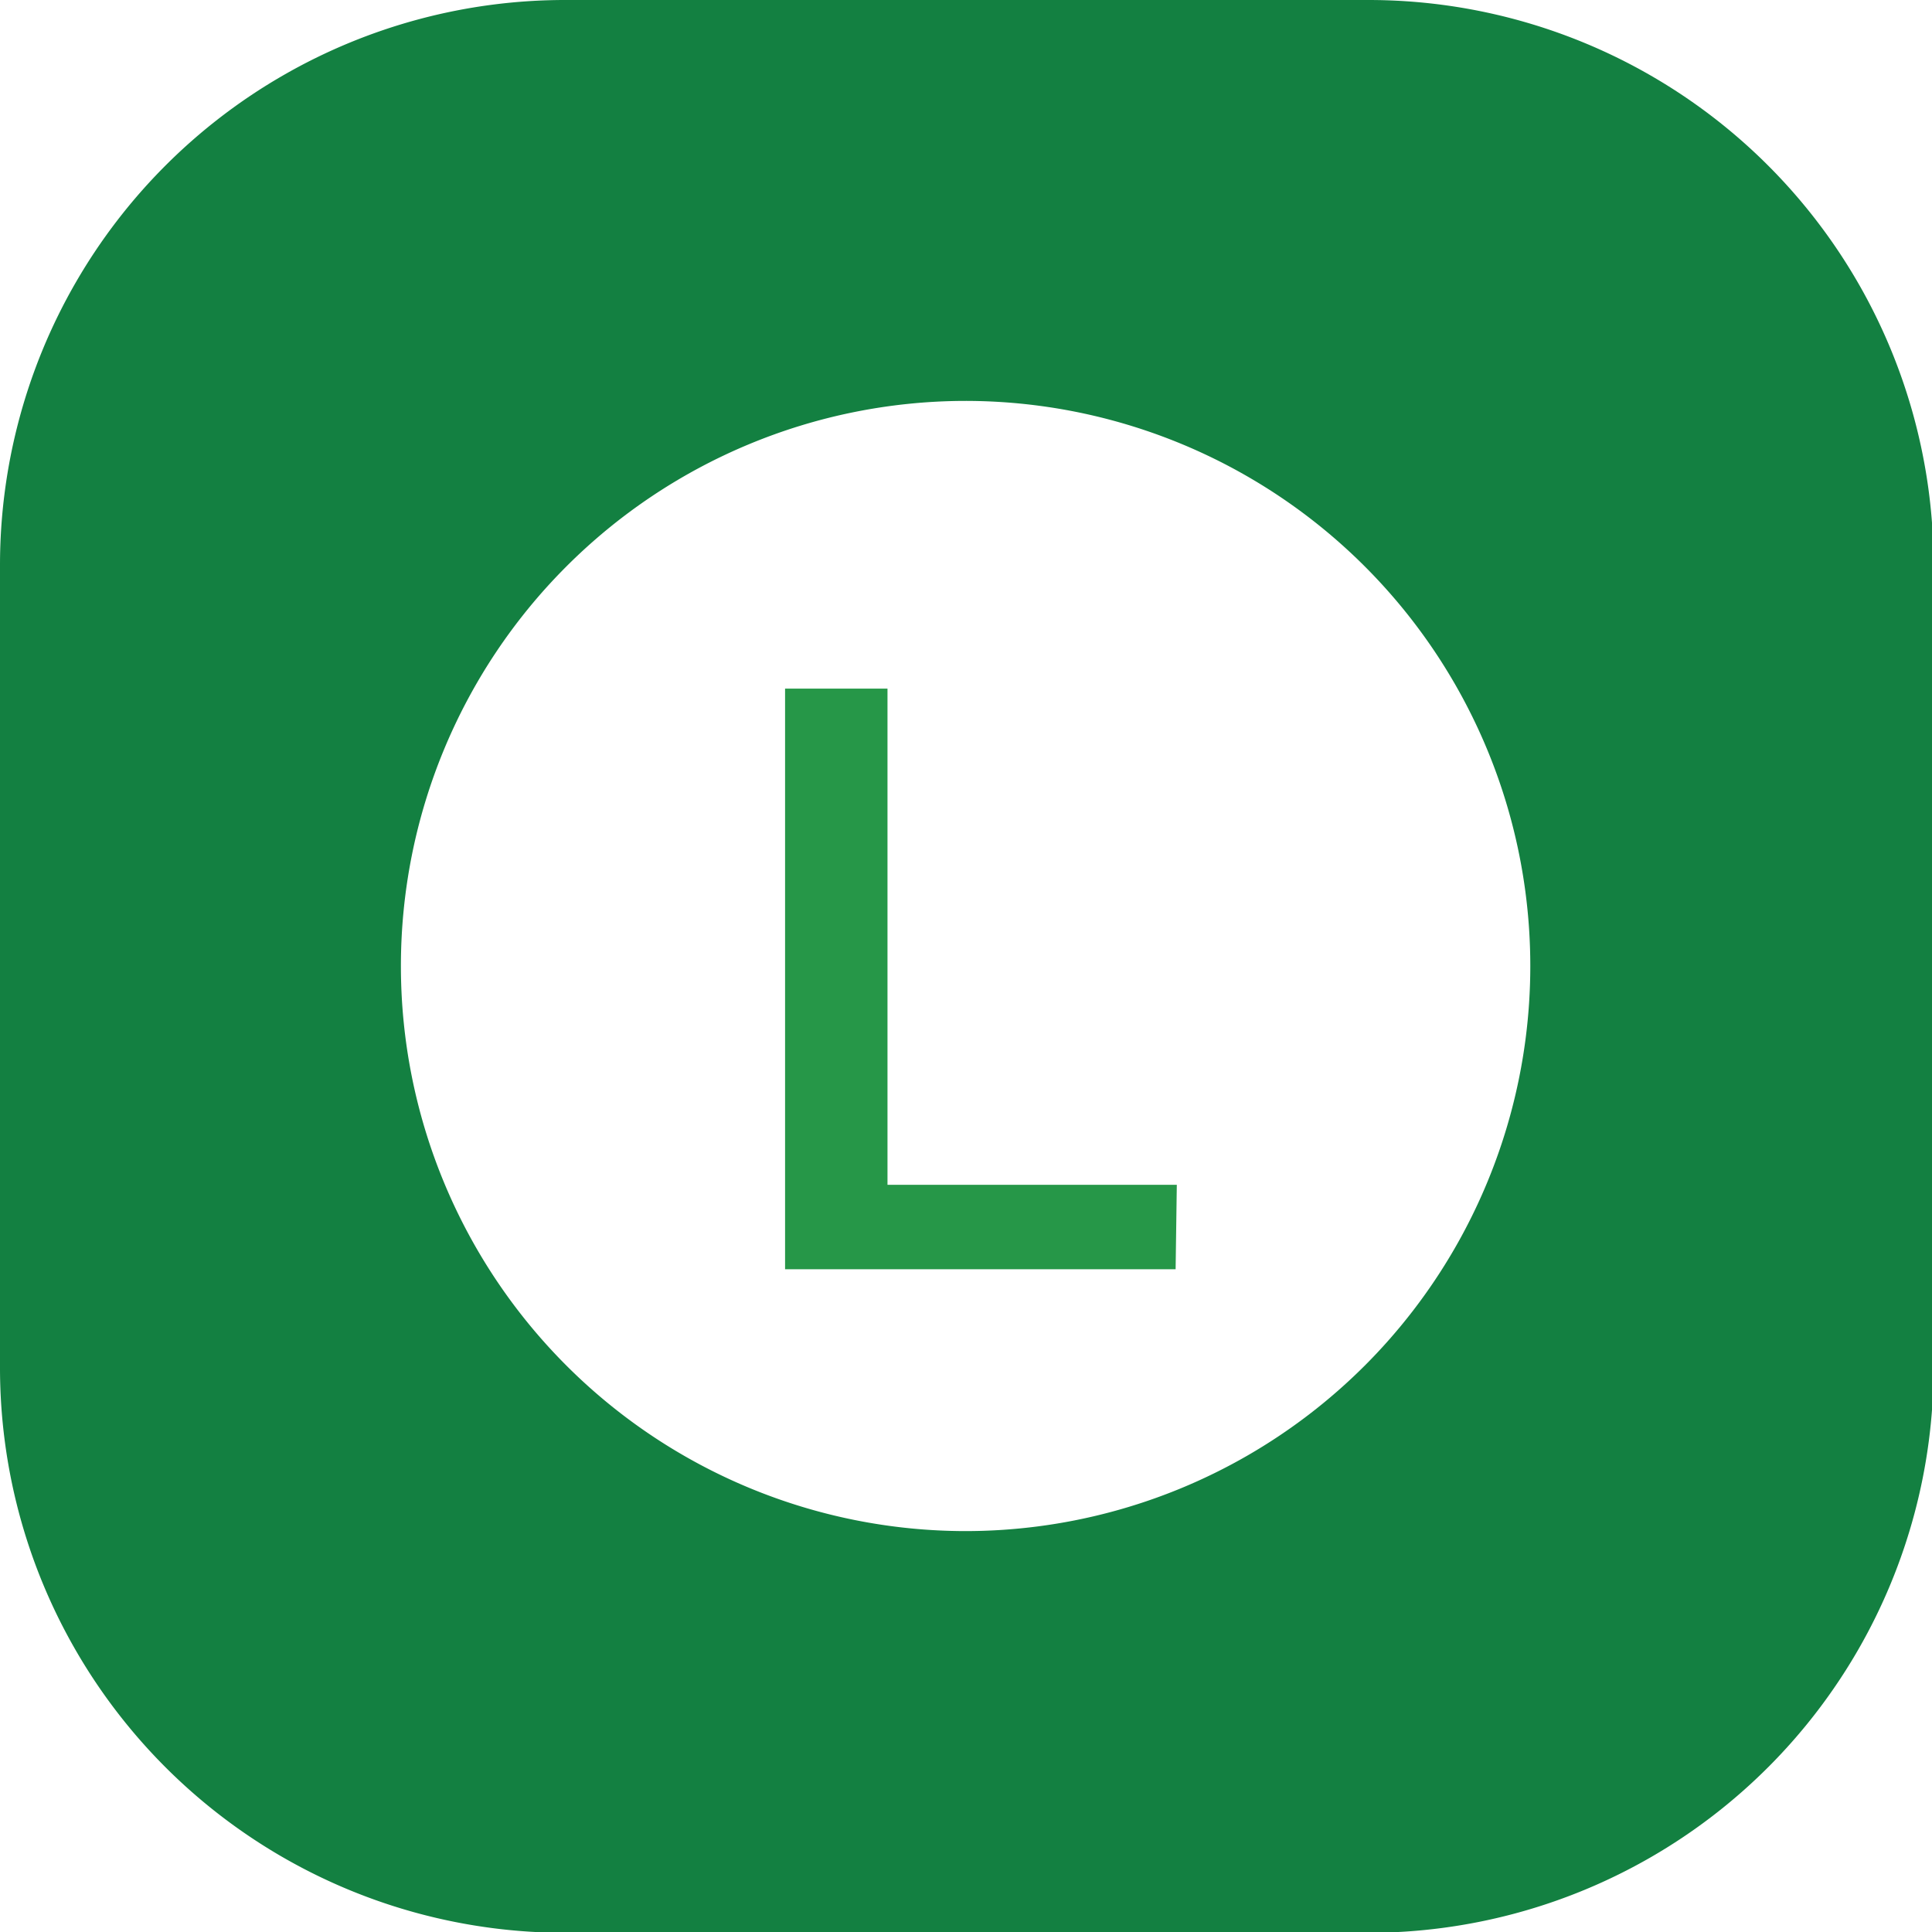 <svg xmlns="http://www.w3.org/2000/svg" viewBox="0 0 48.48 48.48"><defs><style>.cls-1{fill:url(#linear-gradient);}.cls-2{fill:#269748;}</style><linearGradient id="linear-gradient" x1="-1117.04" x2="-1057.18" y1="744.62" y2="804.48" gradientUnits="userSpaceOnUse"><stop offset="0" stop-color="#46ae49"/><stop offset="1" stop-color="#138041"/></linearGradient></defs><g id="_Group_"><path id="_Compound_Path_" d="M0 14.18V34.3A14.18 14.18 0 0 0 14.2 48.5h20.14A14.18 14.18 0 0 0 48.52 34.3V14.18A14.18 14.18 0 0 0 34.34 0H14.2A14.18 14.18 0 0 0 0 14.18zm24.24 24.24a14.18 14.18 0 0 1-14.18-14.18A14.18 14.18 0 0 1 24.2 10.06a14.18 14.18 0 0 1 14.2 14.18 14.18 14.18 0 0 1-14.2 14.18z" class="cls-1"/><path id="_Group_2" d="M29.5 31.85h-9.8V17.28h2.57v12.45h7.26z" class="cls-2"/></g></svg>